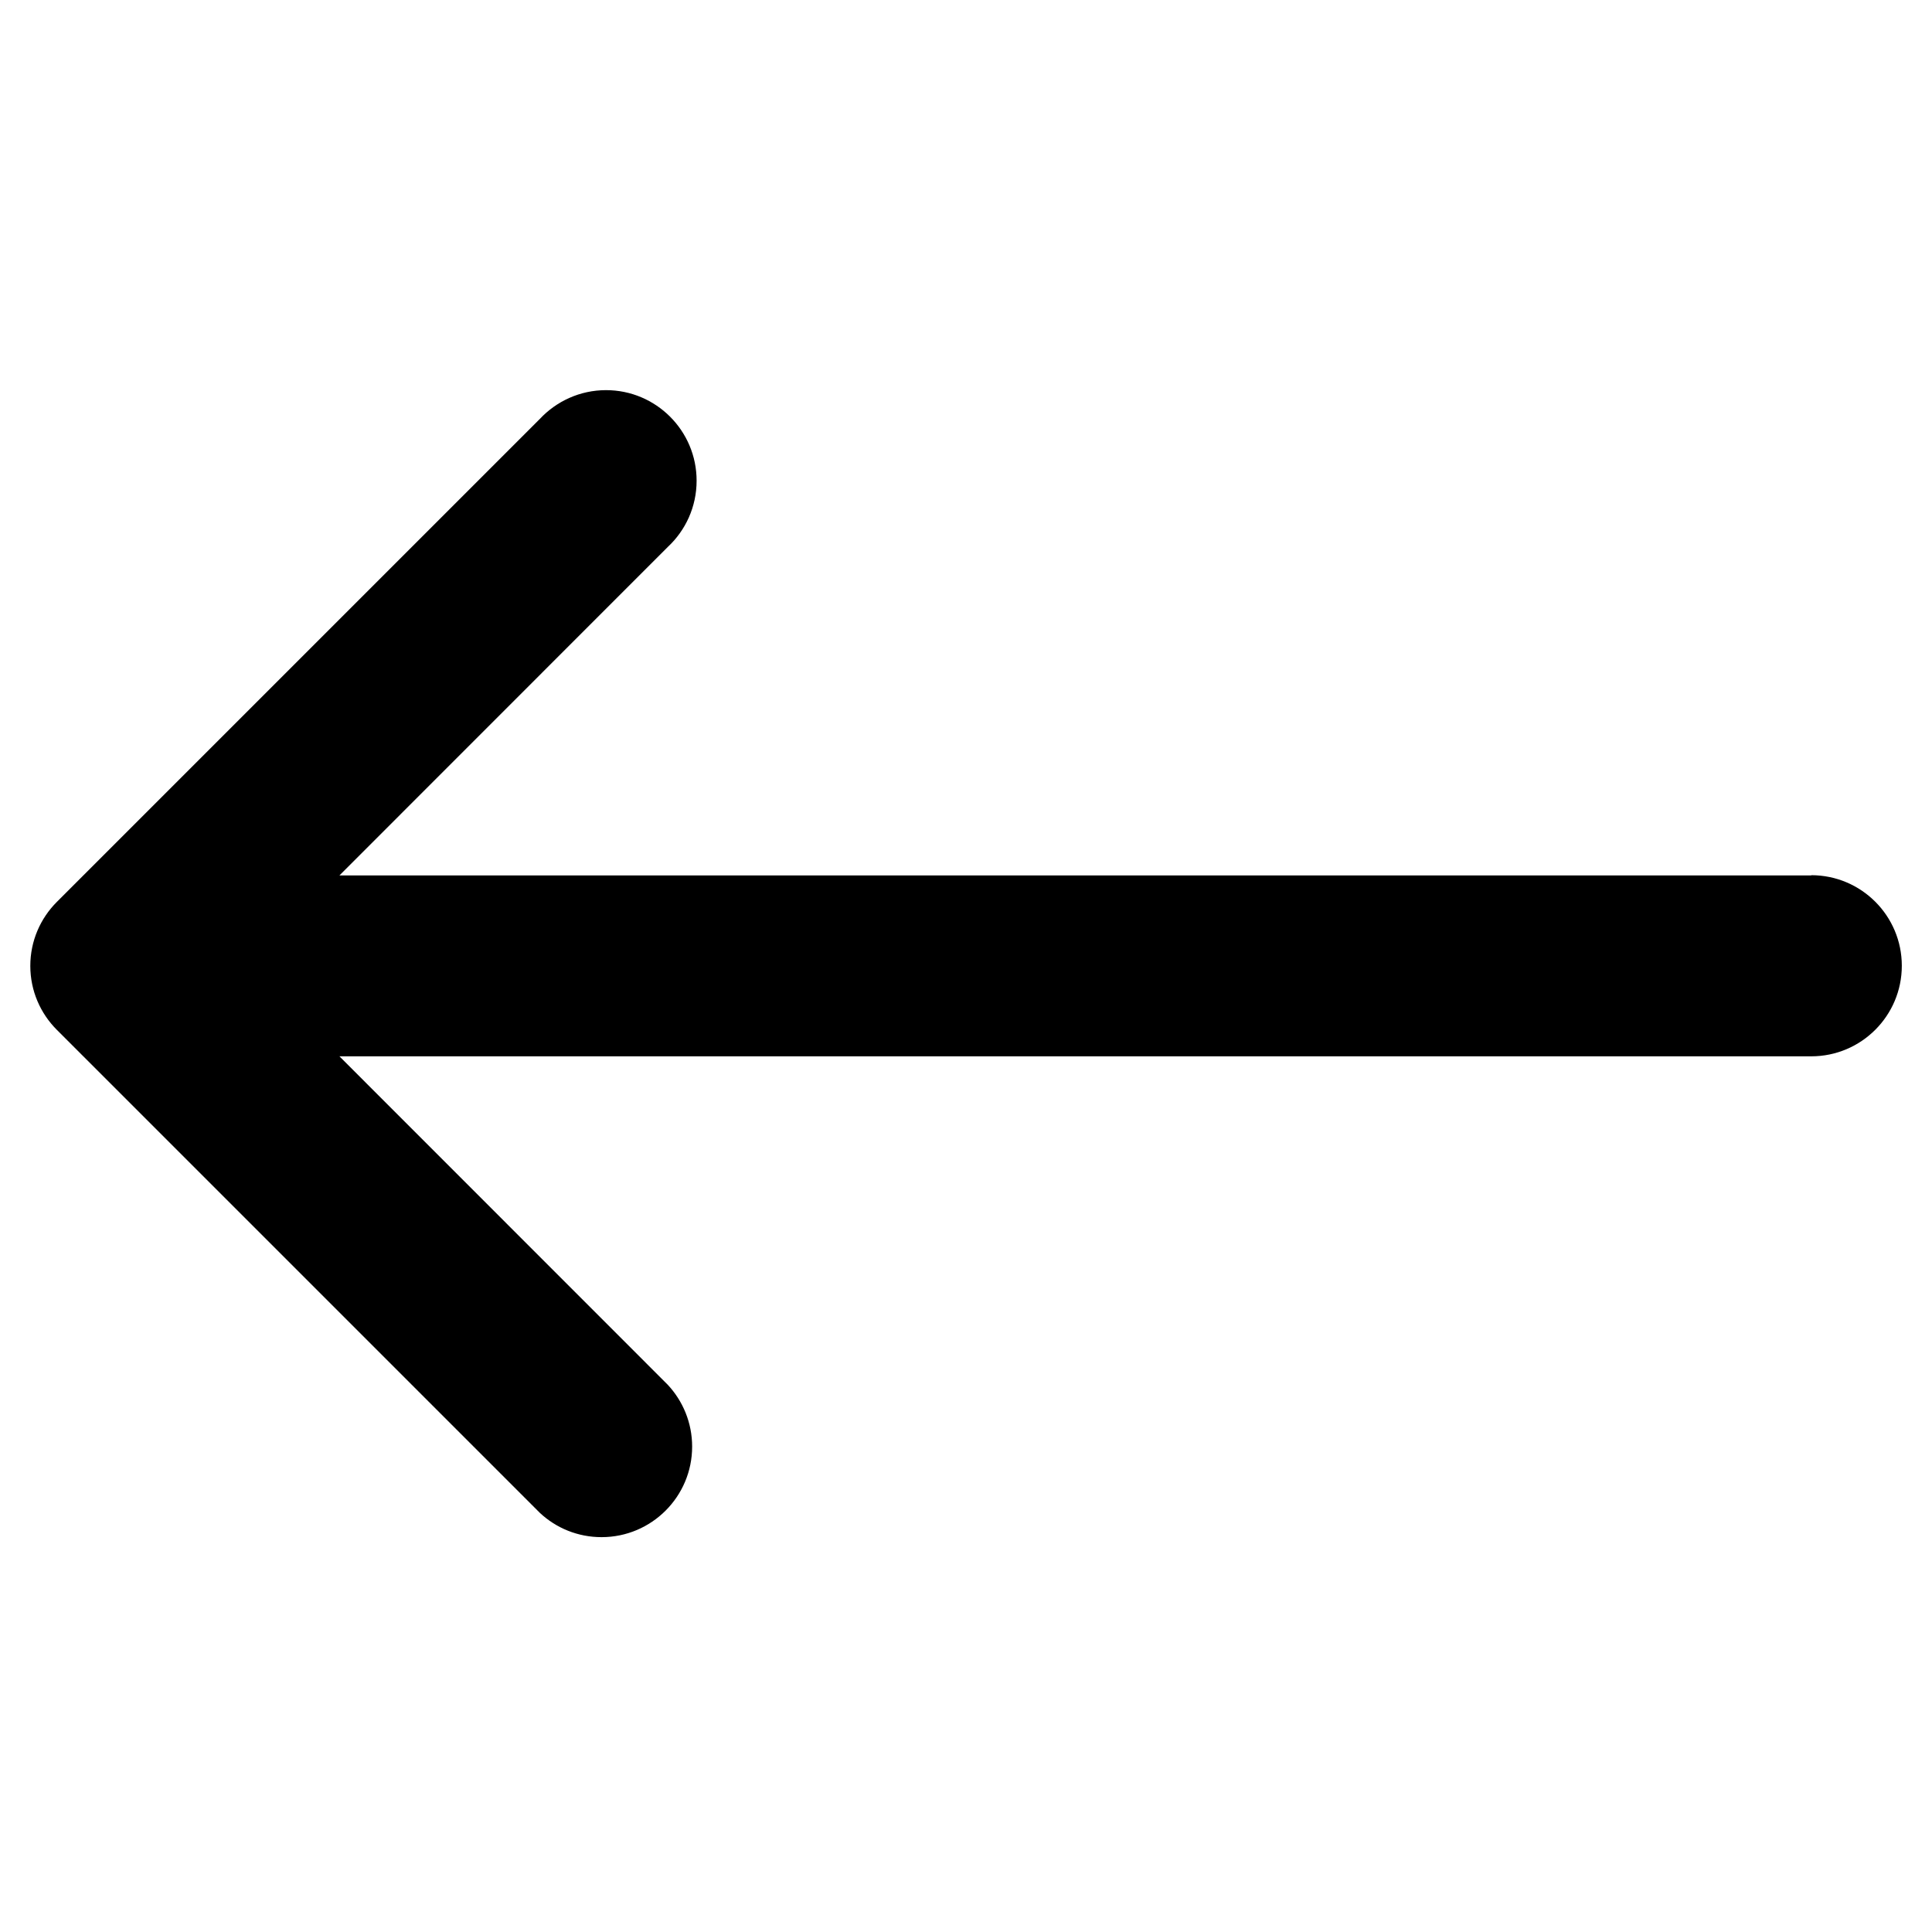 <svg version="1.1" xmlns="http://www.w3.org/2000/svg" width="16" height="16" viewBox="0 0 16 16">
<title>long-arrow-left</title>
<path d="M15 7.25h-12.189l2.719-2.72c0.147-0.137 0.239-0.332 0.239-0.549 0-0.414-0.336-0.75-0.75-0.75-0.216 0-0.411 0.092-0.548 0.238l-0 0-4 4c-0.136 0.136-0.22 0.323-0.22 0.53s0.084 0.394 0.22 0.53l4 4c0.134 0.125 0.313 0.201 0.511 0.201 0.414 0 0.75-0.336 0.75-0.75 0-0.198-0.077-0.378-0.202-0.512l0 0-2.719-2.72h12.189c0.414 0 0.75-0.336 0.75-0.75s-0.336-0.75-0.75-0.75v0z"></path>
</svg>
